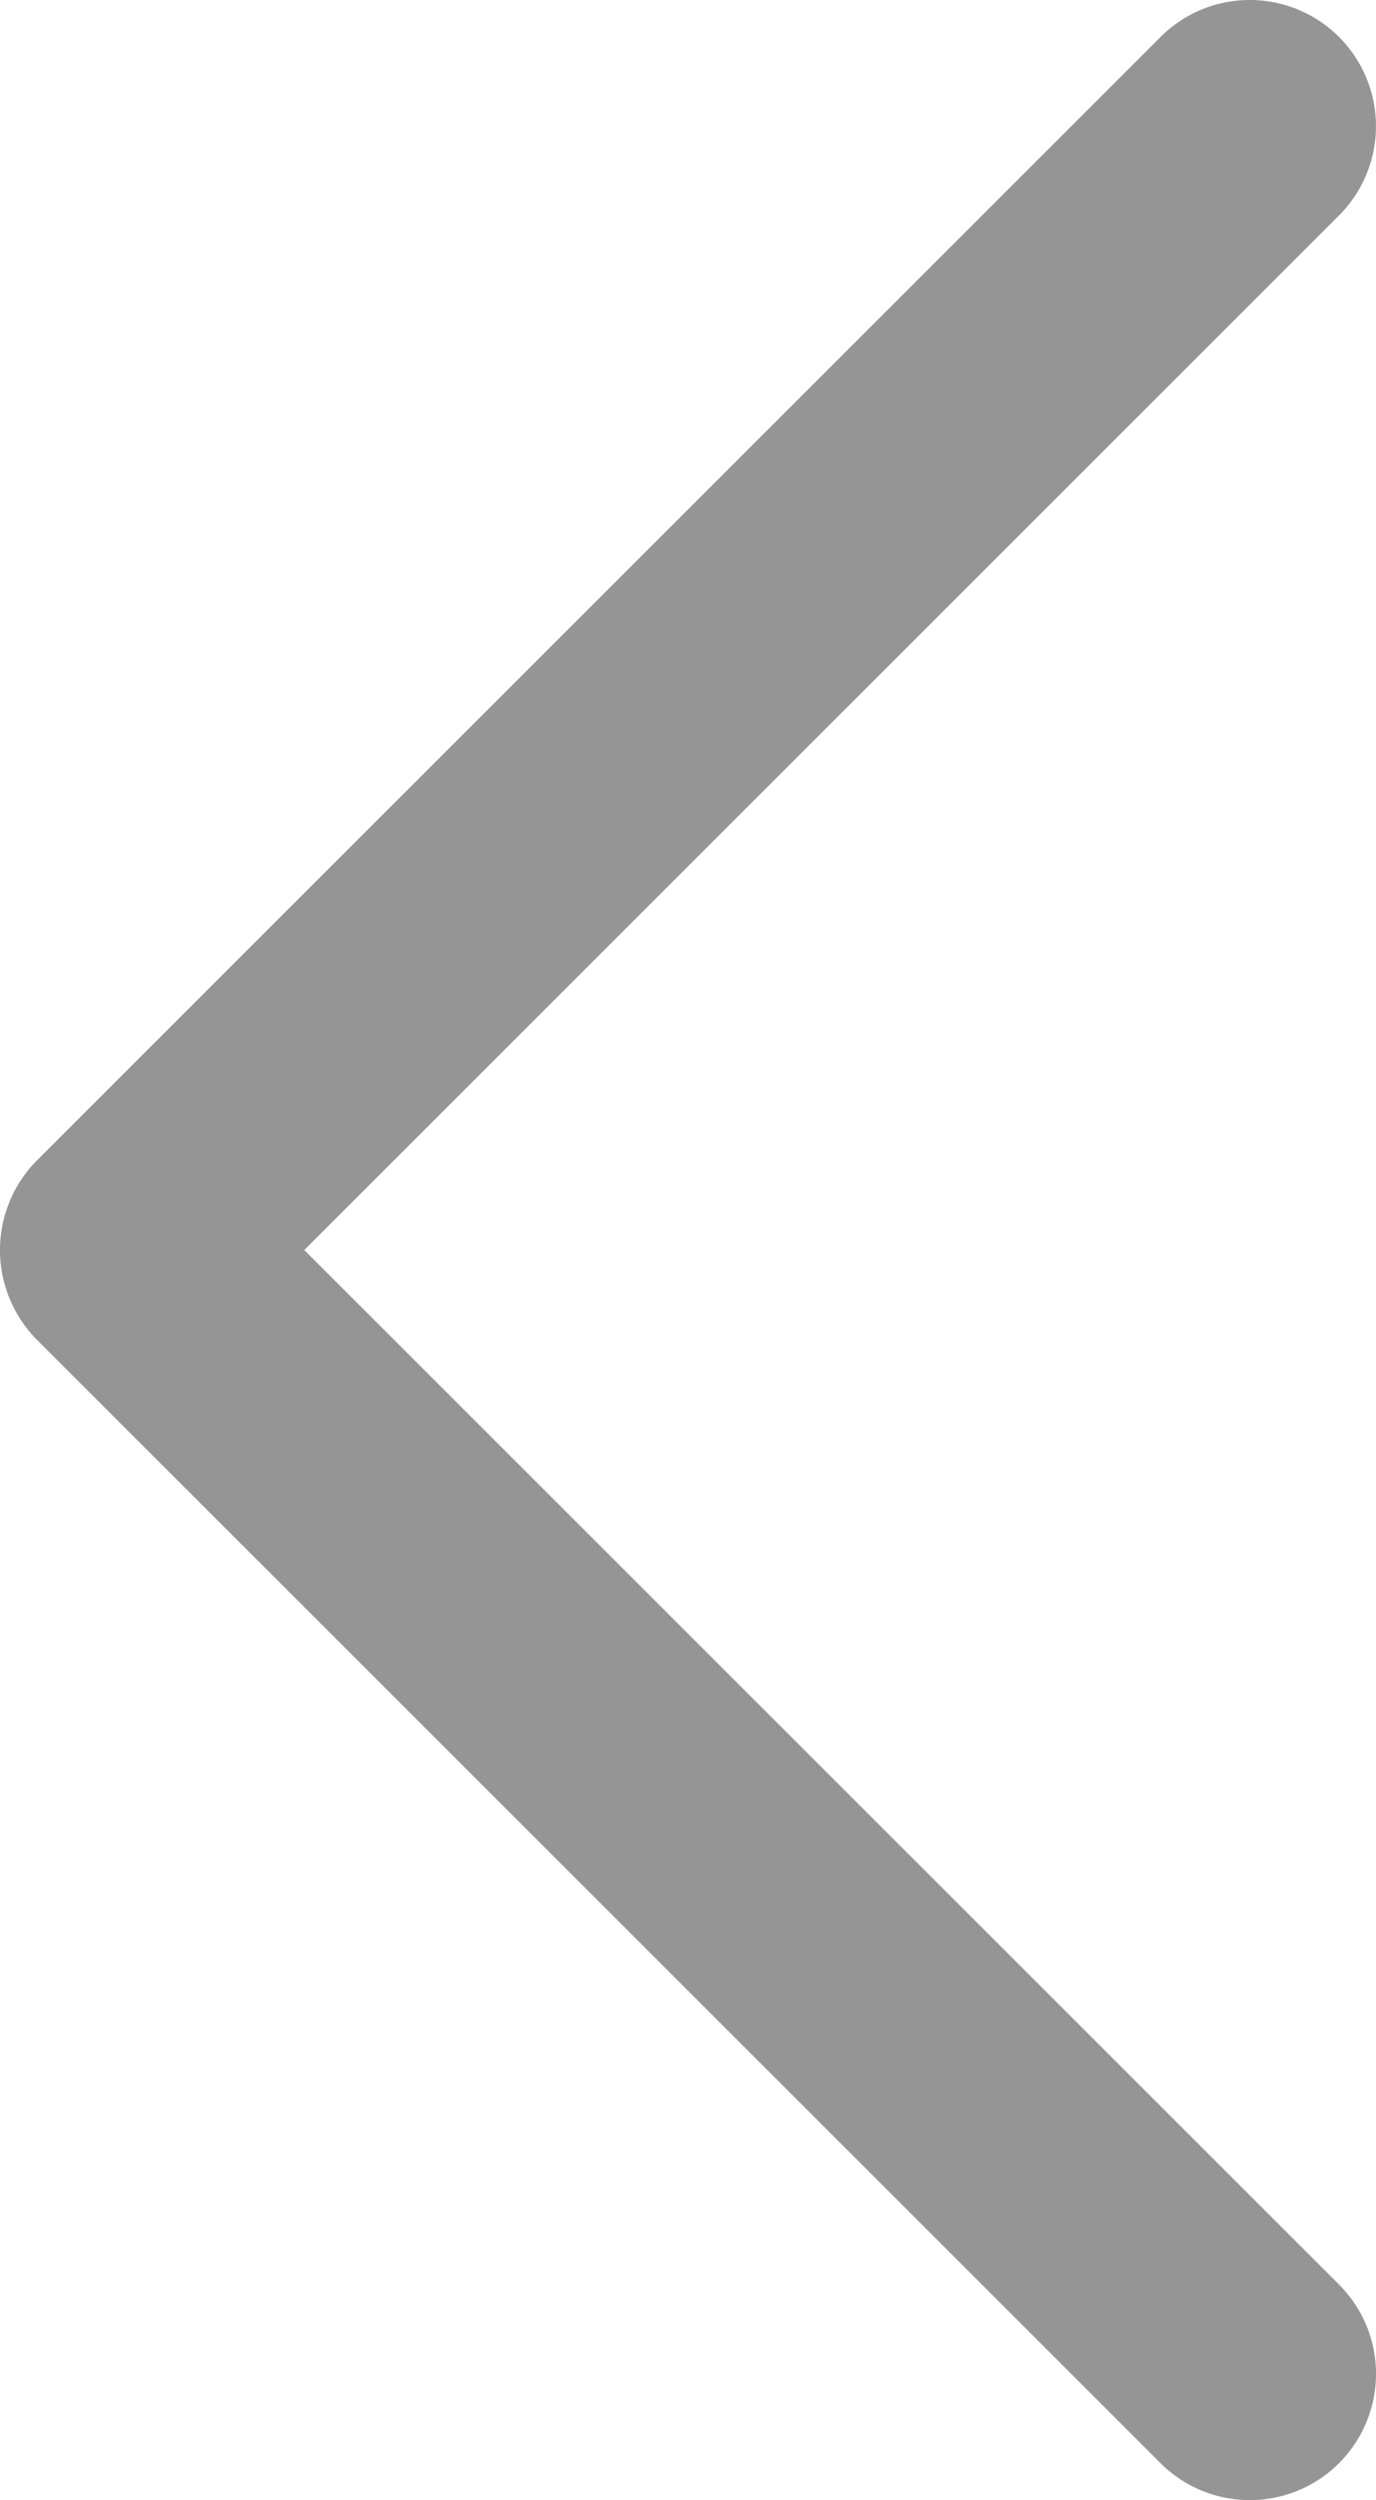 <svg xmlns="http://www.w3.org/2000/svg" viewBox="0 0 281.9 512.07"><defs><style>.a{fill:#959595;}</style></defs><path class="a" d="M7.46,274.27,237.74,504.45h0a25.86,25.86,0,0,0,36.6-36.55L62.34,256l212-211.92a25.85,25.85,0,1,0-36.6-36.52L7.48,237.73A26.07,26.07,0,0,0,7.46,274.27Z" transform="translate(0 0.03)"/></svg>